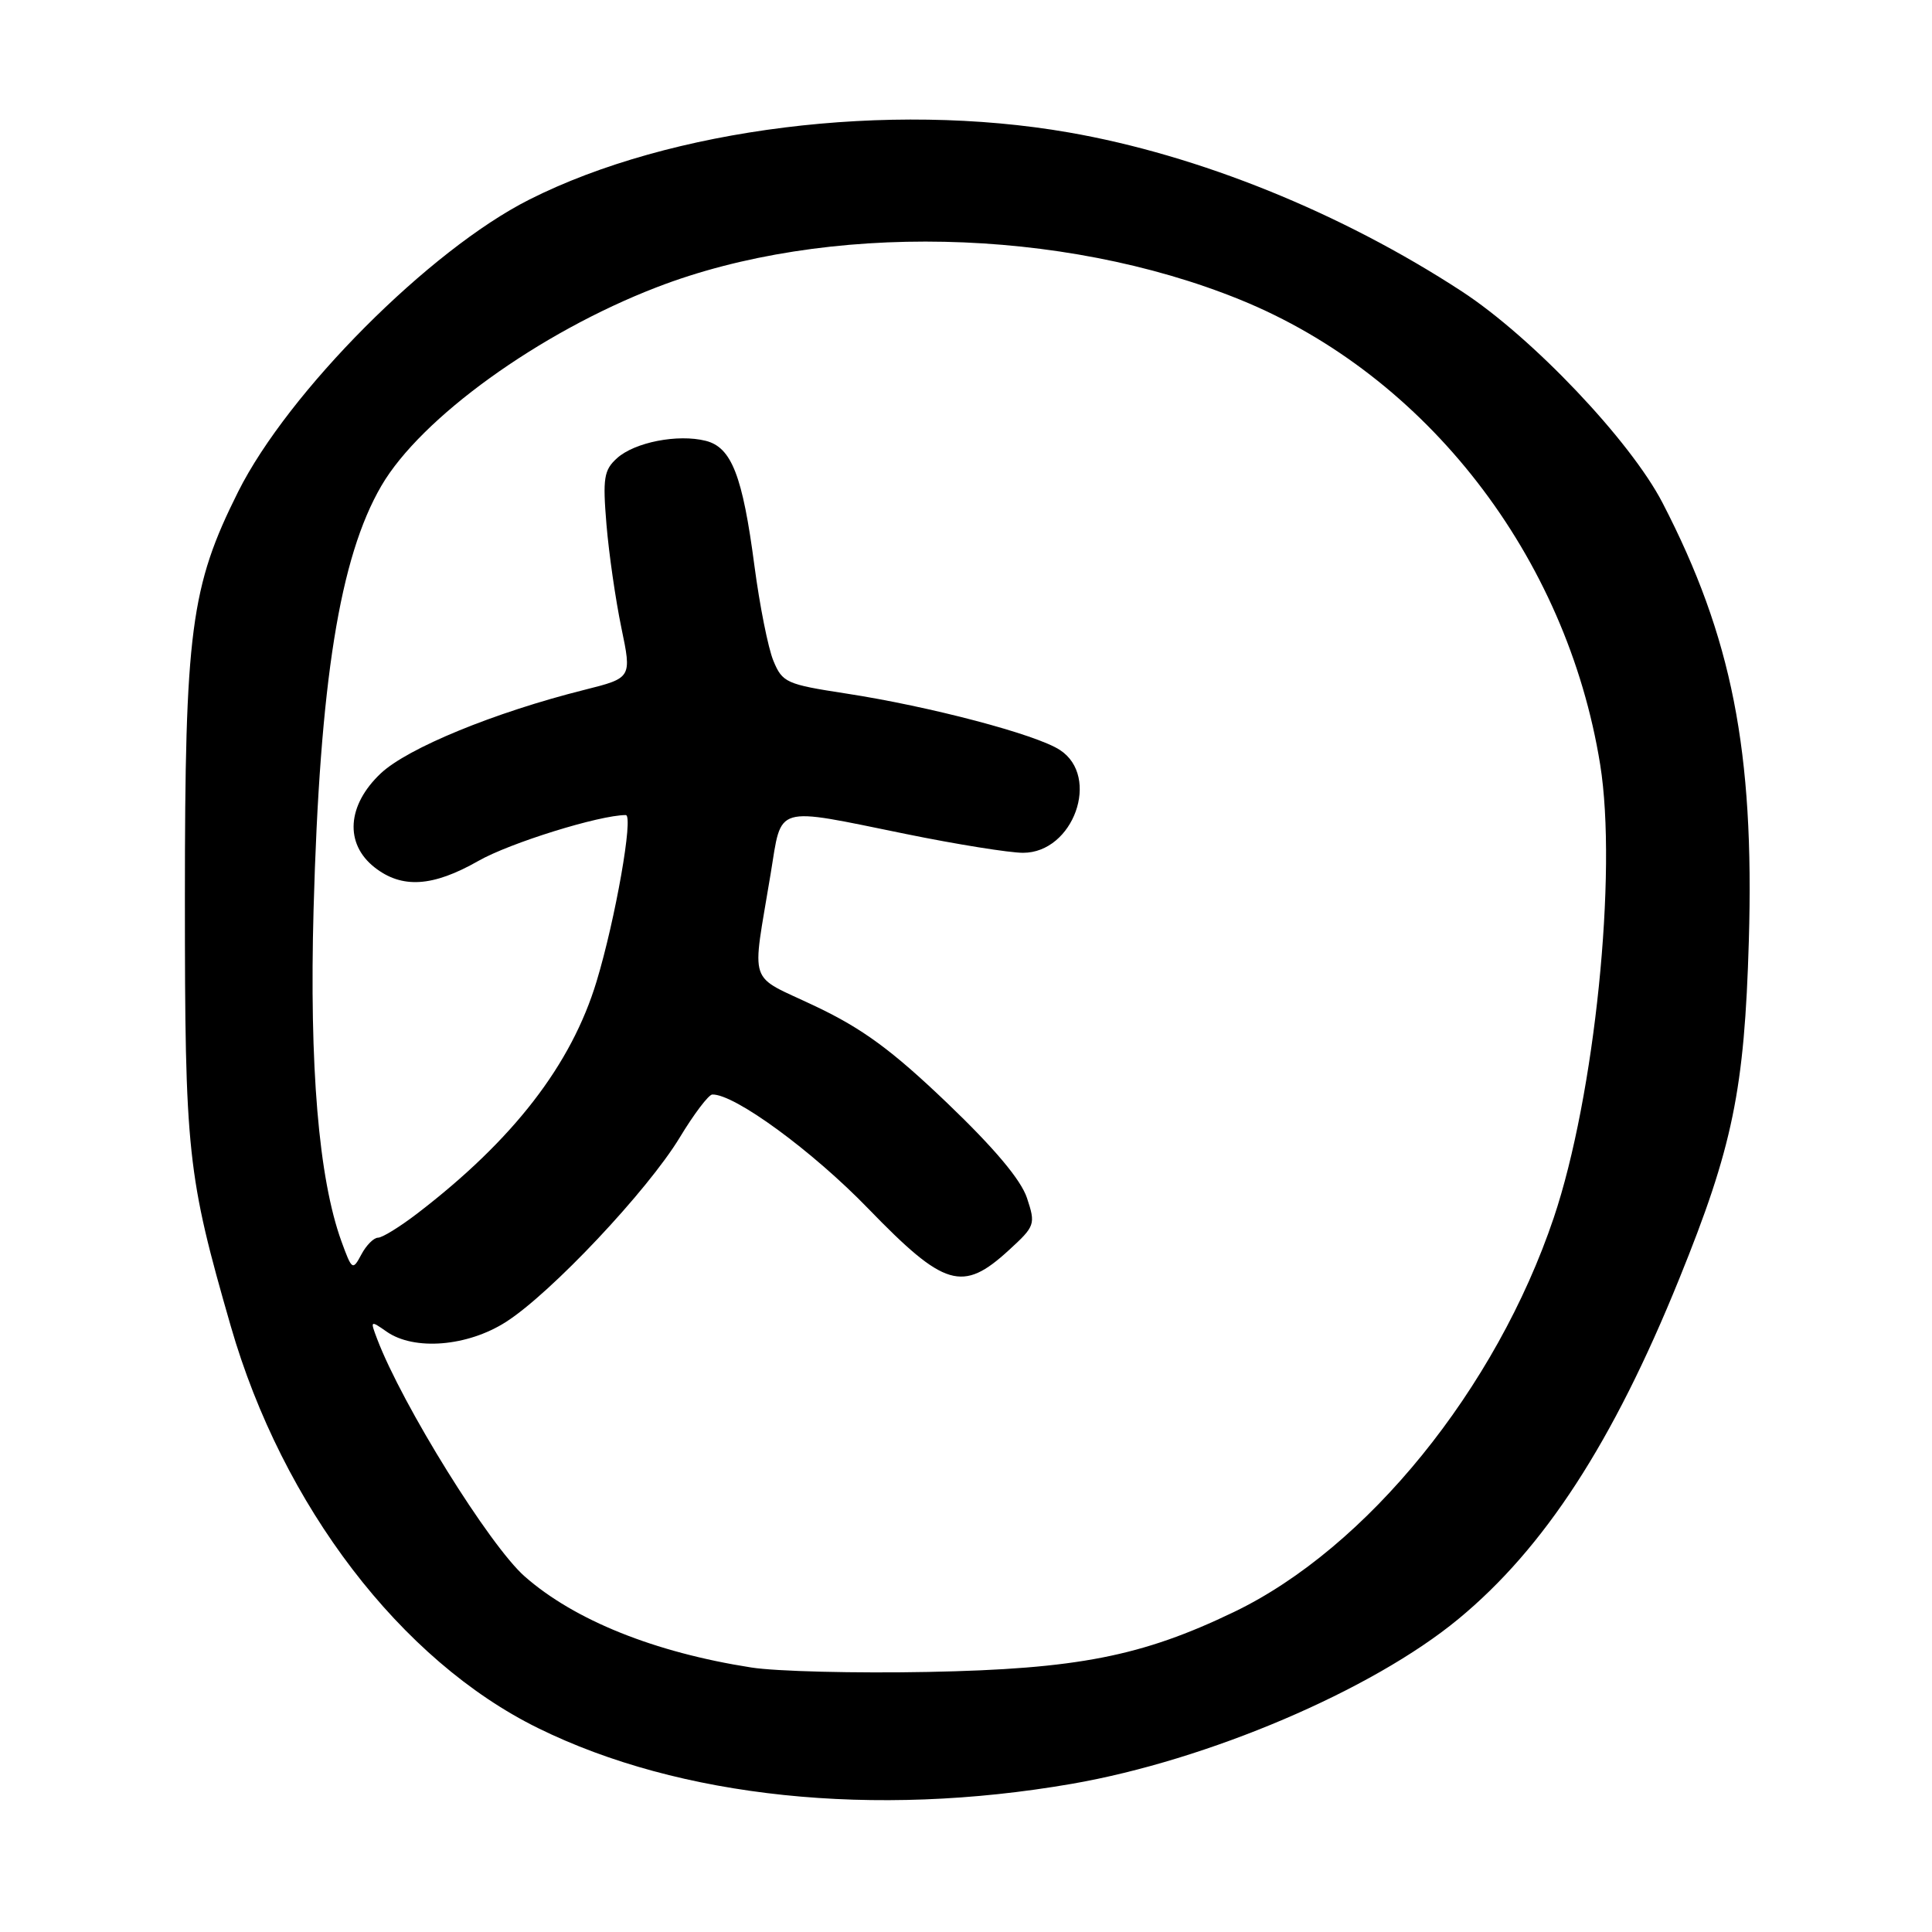 <?xml version="1.0" encoding="UTF-8" standalone="no"?>
<!DOCTYPE svg PUBLIC "-//W3C//DTD SVG 1.1//EN" "http://www.w3.org/Graphics/SVG/1.1/DTD/svg11.dtd" >
<svg xmlns="http://www.w3.org/2000/svg" xmlns:xlink="http://www.w3.org/1999/xlink" version="1.1" viewBox="0 0 256 256">
 <g >
 <path fill="currentColor"
d=" M 142.00 236.37 C 160.03 233.25 181.79 223.98 193.24 214.53 C 204.63 205.13 213.72 191.14 222.50 169.47 C 229.60 151.97 231.15 144.42 231.73 124.68 C 232.47 99.50 229.49 84.40 220.29 66.62 C 216.03 58.40 203.04 44.71 193.70 38.61 C 177.70 28.17 158.87 20.55 141.62 17.55 C 117.75 13.39 88.83 17.00 70.11 26.46 C 56.89 33.14 38.18 51.93 31.55 65.17 C 25.26 77.75 24.50 83.54 24.50 119.00 C 24.50 152.84 24.81 155.69 30.58 175.73 C 37.44 199.53 53.12 220.04 71.31 228.99 C 90.09 238.23 115.78 240.91 142.00 236.37 Z  M 99.54 220.95 C 86.73 218.95 76.13 214.69 69.53 208.89 C 64.89 204.82 53.29 186.16 49.97 177.41 C 49.04 174.96 49.07 174.94 51.23 176.45 C 54.88 179.00 61.94 178.43 67.05 175.16 C 73.01 171.35 85.79 157.78 90.06 150.74 C 91.95 147.61 93.90 145.04 94.38 145.03 C 97.30 144.93 107.66 152.51 115.06 160.16 C 125.15 170.57 127.54 171.28 133.65 165.68 C 137.16 162.47 137.24 162.24 136.08 158.74 C 135.28 156.33 131.77 152.15 125.49 146.14 C 118.18 139.15 114.31 136.31 108.04 133.33 C 98.93 128.99 99.61 131.03 102.12 115.75 C 103.63 106.56 102.42 106.92 120.00 110.50 C 126.75 111.88 133.76 113.00 135.56 113.00 C 142.24 113.00 145.86 102.92 140.45 99.38 C 137.30 97.31 123.21 93.60 112.08 91.89 C 104.20 90.68 103.67 90.44 102.48 87.56 C 101.78 85.88 100.66 80.22 99.97 75.00 C 98.40 63.04 96.94 59.27 93.51 58.41 C 89.81 57.48 84.10 58.60 81.76 60.71 C 80.02 62.28 79.85 63.35 80.36 69.50 C 80.68 73.35 81.57 79.50 82.33 83.16 C 83.72 89.83 83.72 89.83 77.43 91.41 C 65.51 94.40 54.02 99.12 50.45 102.48 C 45.98 106.70 45.64 111.79 49.63 114.93 C 53.26 117.78 57.34 117.52 63.38 114.08 C 67.54 111.70 79.44 108.00 82.92 108.00 C 83.97 108.00 81.55 121.79 79.05 130.04 C 75.71 141.08 68.03 151.02 55.31 160.78 C 53.00 162.55 50.66 164.00 50.09 164.00 C 49.53 164.00 48.53 165.00 47.88 166.23 C 46.73 168.38 46.64 168.32 45.24 164.48 C 42.22 156.13 40.98 141.31 41.55 120.50 C 42.38 90.30 45.01 73.86 50.53 64.38 C 55.77 55.38 71.44 44.07 87.00 38.07 C 109.38 29.42 140.64 30.09 164.32 39.71 C 189.01 49.74 207.59 73.72 212.03 101.30 C 214.34 115.63 211.31 145.25 205.88 161.36 C 198.24 184.03 181.14 205.12 163.50 213.60 C 151.28 219.48 142.74 221.15 123.00 221.54 C 113.38 221.73 102.82 221.47 99.54 220.95 Z "/>
</g>
</svg>